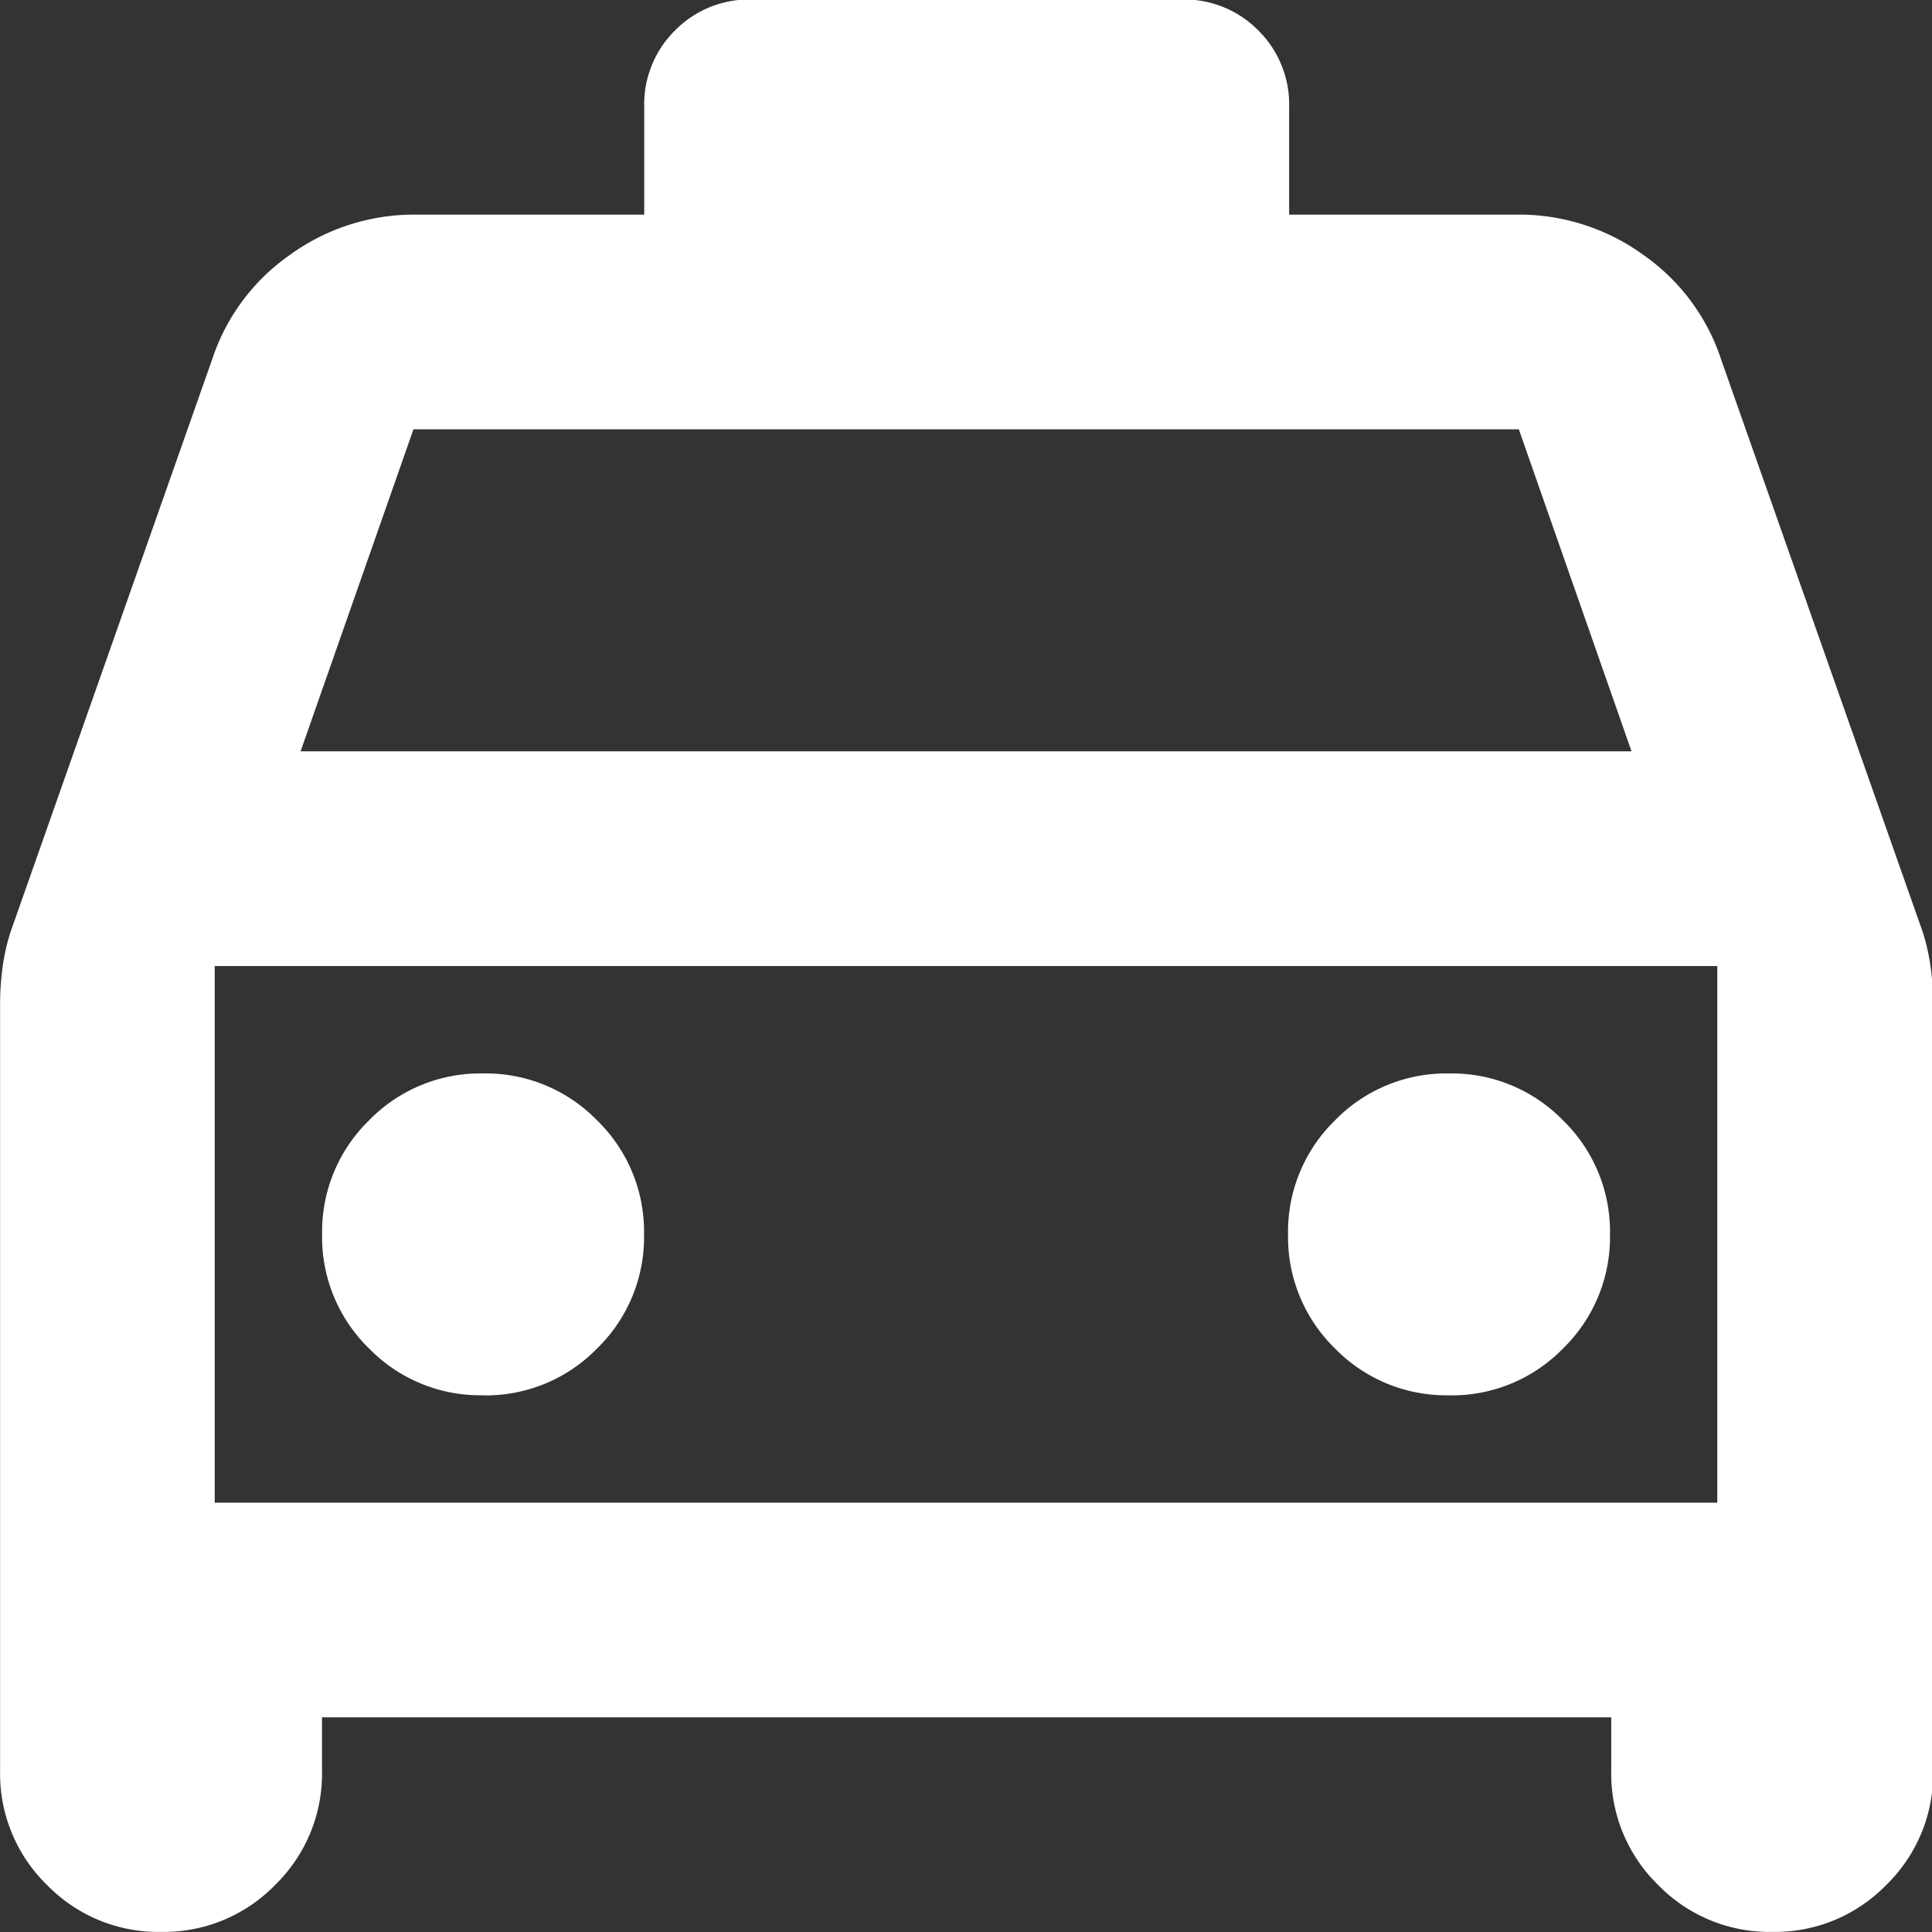<svg xmlns="http://www.w3.org/2000/svg" width="20.093" height="20.093" viewBox="0 0 20.093 20.093">
  <rect x="0" y="0" width="20.093" height="20.093" fill="#333333" stroke="none"/>
  <path id="community_ico4" d="M123.349-822.14v.558a1.615,1.615,0,0,1-.488,1.186,1.615,1.615,0,0,1-1.186.488,1.615,1.615,0,0,1-1.186-.488,1.614,1.614,0,0,1-.488-1.186v-7.981a2.759,2.759,0,0,1,.028-.391,2.077,2.077,0,0,1,.084-.363l2.093-5.944a2.14,2.14,0,0,1,.809-1.088,2.2,2.2,0,0,1,1.312-.419H126.7v-1.116a1.08,1.08,0,0,1,.321-.8,1.08,1.08,0,0,1,.8-.321h4.465a1.08,1.08,0,0,1,.8.321,1.08,1.08,0,0,1,.321.8v1.116h2.372a2.2,2.2,0,0,1,1.312.419,2.14,2.14,0,0,1,.809,1.088l2.093,5.944a2.074,2.074,0,0,1,.084.363,2.759,2.759,0,0,1,.028.391v7.981a1.614,1.614,0,0,1-.488,1.186,1.615,1.615,0,0,1-1.186.488,1.615,1.615,0,0,1-1.186-.488,1.615,1.615,0,0,1-.488-1.186v-.558Zm-.223-10.046h13.842l-1.172-3.349H124.3Zm-.893,2.233v0Zm2.791,4.465a1.615,1.615,0,0,0,1.186-.488,1.615,1.615,0,0,0,.488-1.186,1.615,1.615,0,0,0-.488-1.186,1.615,1.615,0,0,0-1.186-.488,1.615,1.615,0,0,0-1.186.488,1.615,1.615,0,0,0-.488,1.186,1.615,1.615,0,0,0,.488,1.186A1.615,1.615,0,0,0,125.023-825.489Zm10.046,0a1.615,1.615,0,0,0,1.186-.488,1.615,1.615,0,0,0,.488-1.186,1.615,1.615,0,0,0-.488-1.186,1.615,1.615,0,0,0-1.186-.488,1.615,1.615,0,0,0-1.186.488,1.615,1.615,0,0,0-.488,1.186,1.615,1.615,0,0,0,.488,1.186A1.615,1.615,0,0,0,135.07-825.489Zm-12.837,1.116H137.86v-5.581H122.233Z" transform="translate(-120 840)" fill="#fff"/>
</svg>
